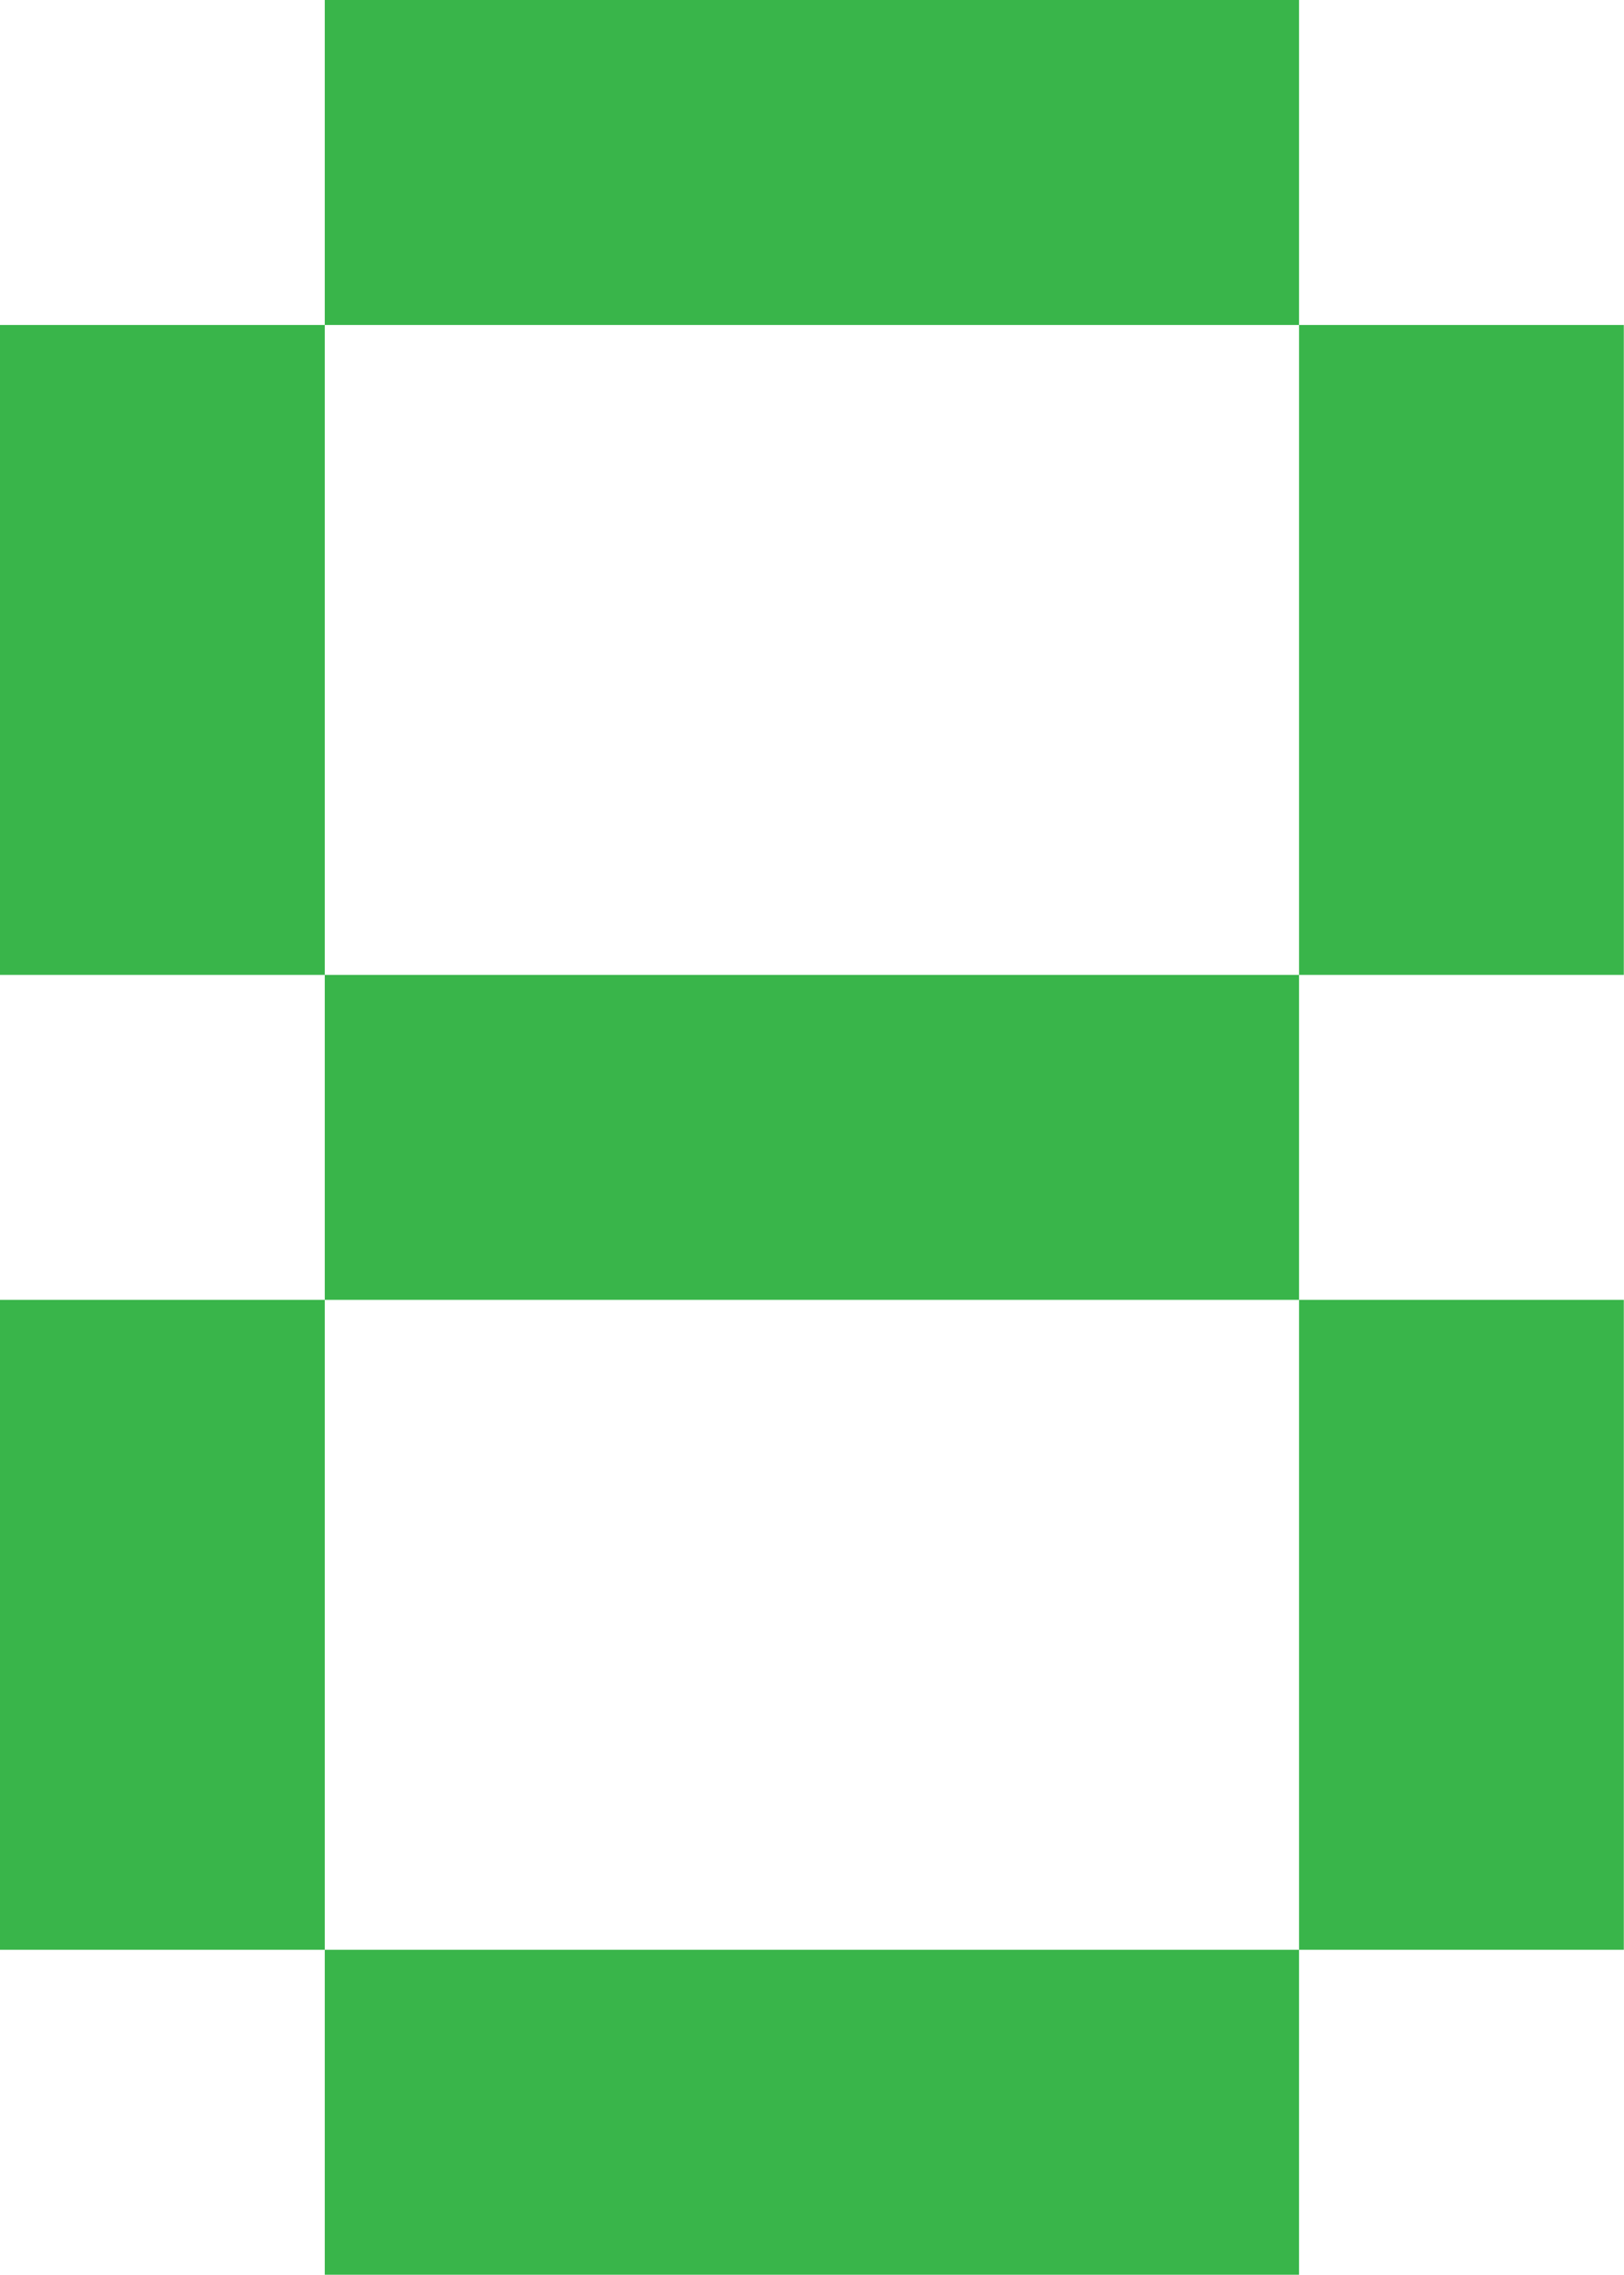 <svg xmlns="http://www.w3.org/2000/svg" xmlns:xlink="http://www.w3.org/1999/xlink" version="1.1" width="26.358" height="36.901" viewBox="0.3 0.8 26.358 36.901"><defs><style/></defs>
  <!-- Exported by Scratch - http://scratch.mit.edu/ -->
  <g id="ID0.8628395847044885">
    <path id="ID0.6951197385787964" fill="#39B54A" d="M 21 0 L 84 0 L 84 21 L 21 21 L 21 0 Z " transform="matrix(0.251, 0, 0, 0.251, 0.3, 0.8)"/>
    <path id="ID0.44177088839933276" fill="#39B54A" d="M 21 63 L 84 63 L 84 84 L 21 84 L 21 63 Z " transform="matrix(0.251, 0, 0, 0.251, 0.3, 0.8)"/>
    <path id="ID0.9755972190760076" fill="#39B54A" d="M 0 84 L 21 84 L 21 126 L 0 126 L 0 84 Z " transform="matrix(0.251, 0, 0, 0.251, 0.3, 0.8)"/>
    <path id="ID0.7096347217448056" fill="#39B54A" d="M 0 21 L 21 21 L 21 63 L 0 63 L 0 21 Z " transform="matrix(0.251, 0, 0, 0.251, 0.3, 0.8)"/>
    <path id="ID0.2964902352541685" fill="#39B54A" d="M 84 21 L 105 21 L 105 63 L 84 63 L 84 21 Z " transform="matrix(0.251, 0, 0, 0.251, 0.3, 0.8)"/>
    <path id="ID0.3224088419228792" fill="#39B54A" d="M 84 84 L 105 84 L 105 126 L 84 126 L 84 84 Z " transform="matrix(0.251, 0, 0, 0.251, 0.3, 0.8)"/>
    <path id="ID0.9759427383542061" fill="#39B54A" d="M 21 126 L 84 126 L 84 147 L 21 147 L 21 126 Z " transform="matrix(0.251, 0, 0, 0.251, 0.3, 0.8)"/>
  </g>
</svg>